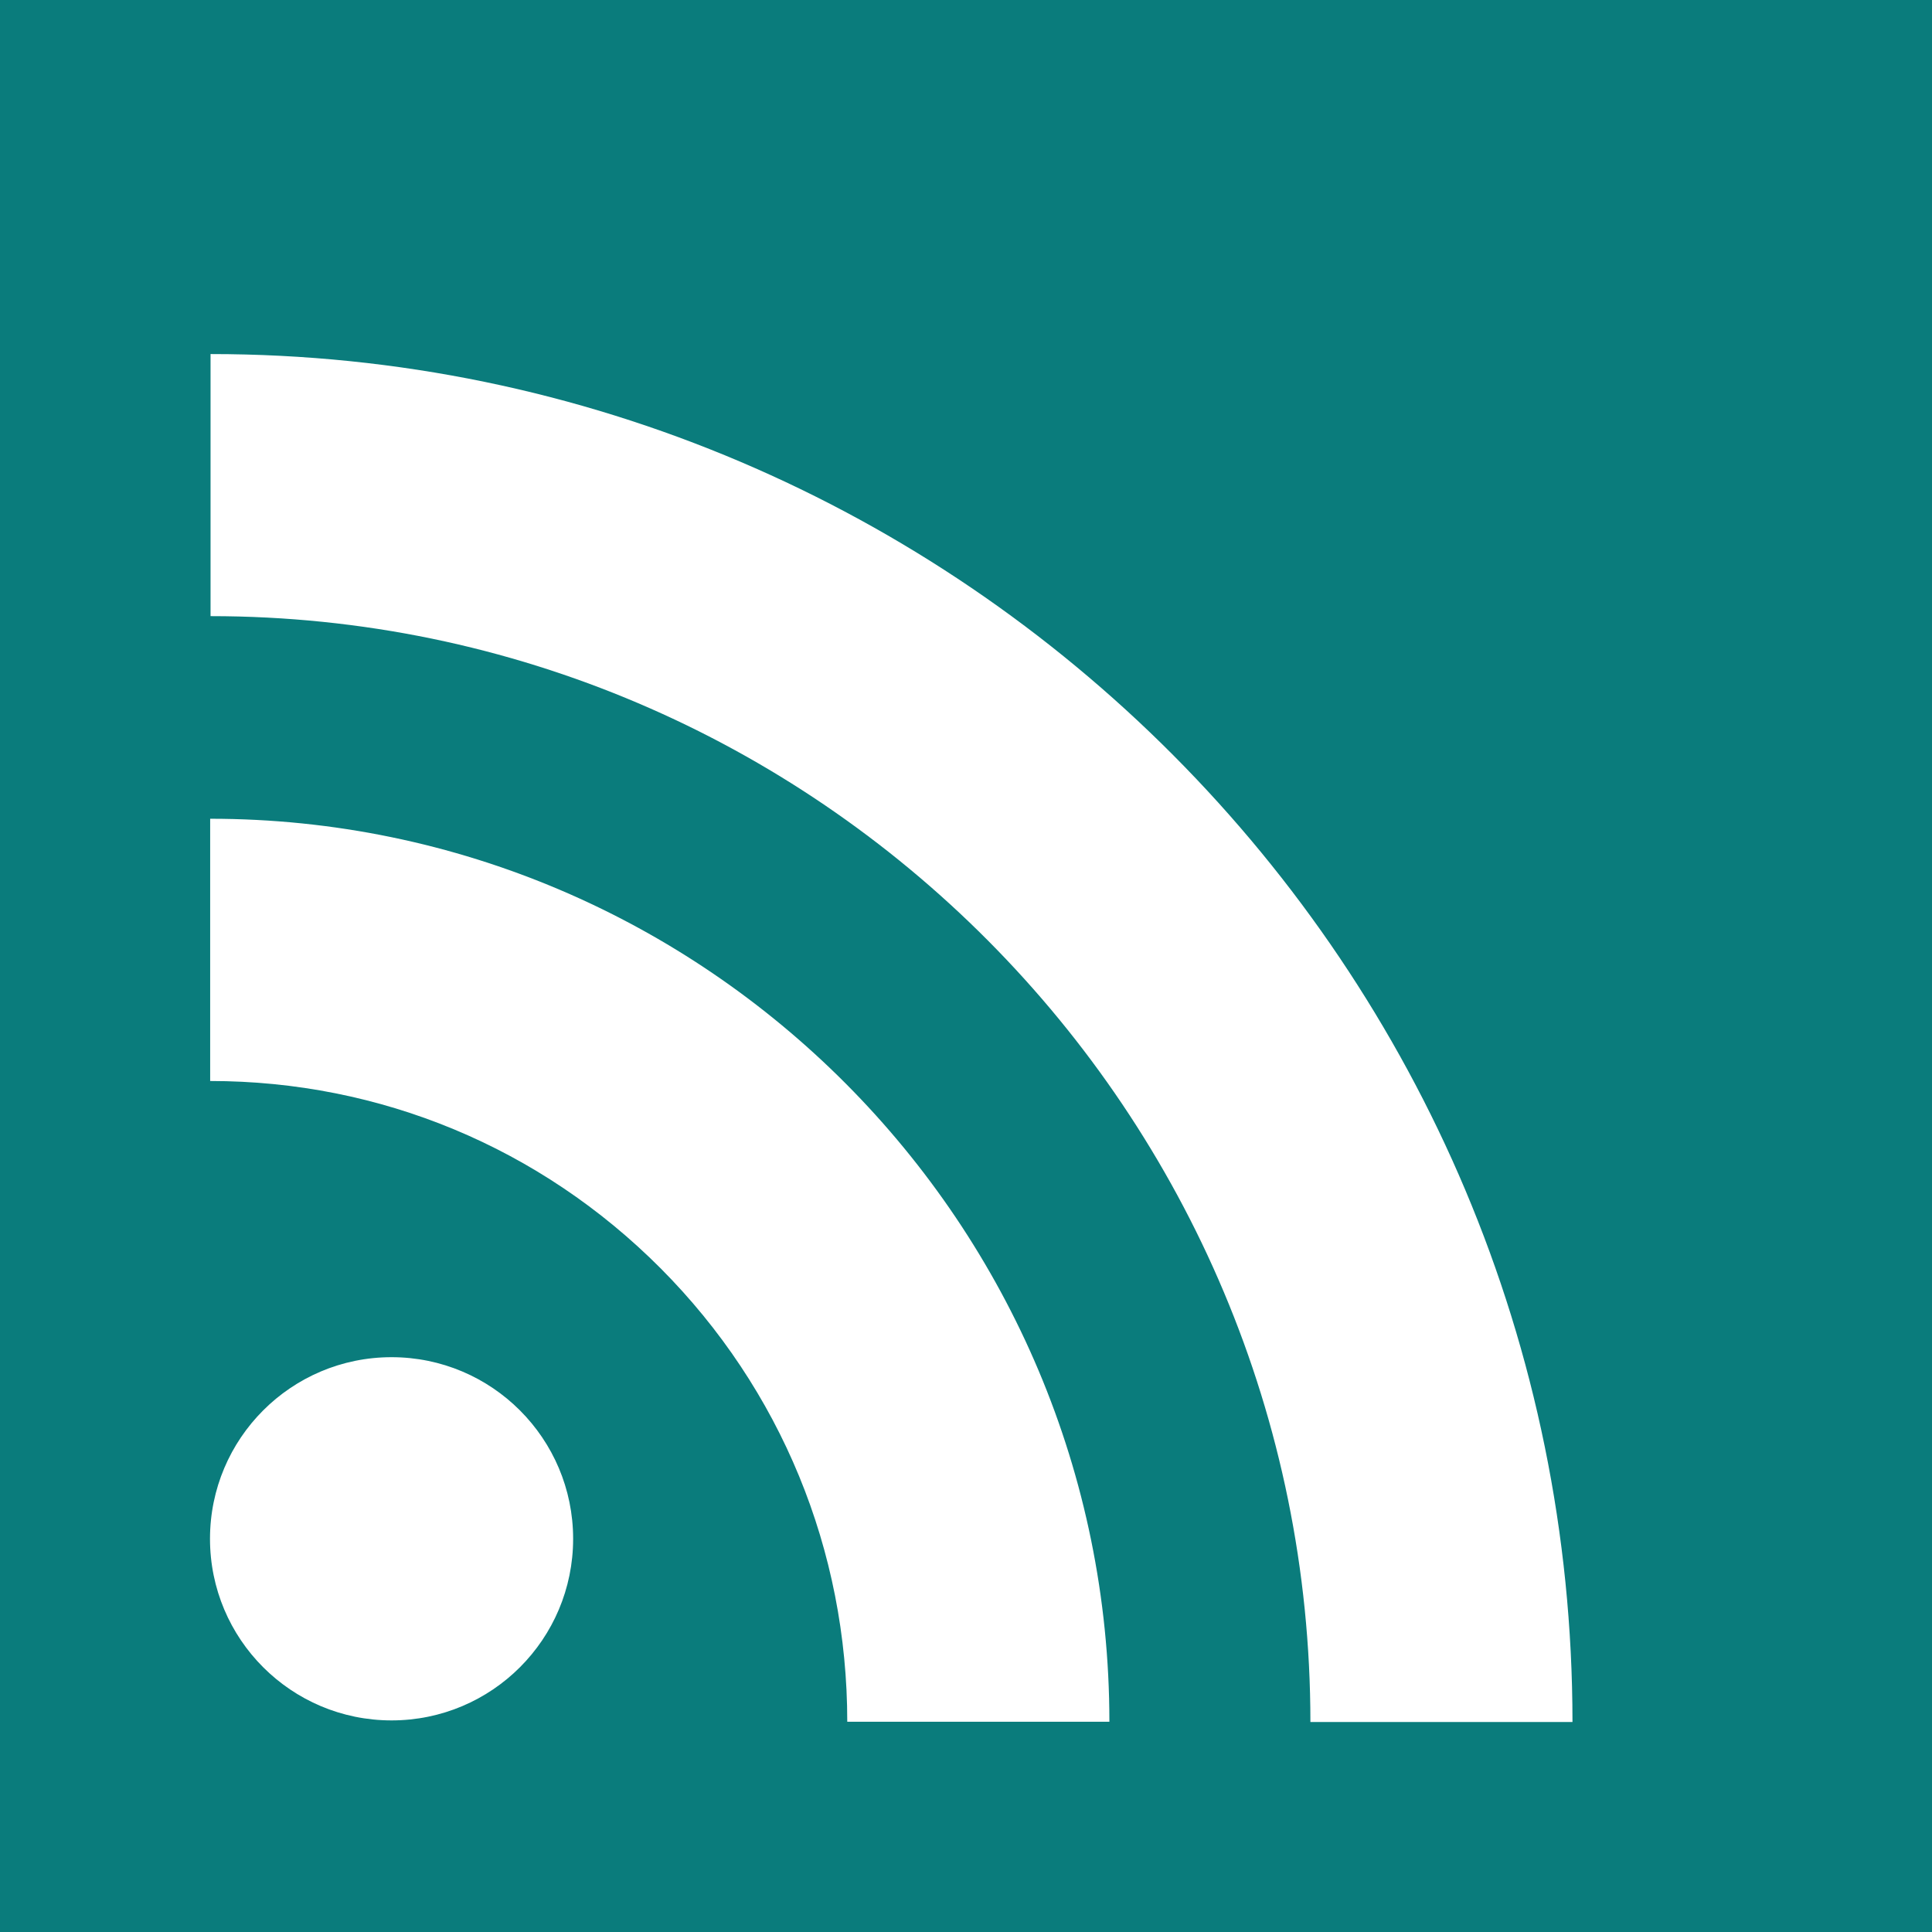 <svg xmlns="http://www.w3.org/2000/svg" width="46" height="46" viewBox="0 0 46 46"><path fill="#0A7C7C" d="M0 0v46h46V0H0zm9.323 40.962C6.935 40.962 5 39.028 5 36.638c0-2.387 1.935-4.324 4.323-4.324 2.388 0 4.323 1.938 4.323 4.324 0 2.39-1.935 4.324-4.323 4.324zm10.85.033c0-4.082-1.578-7.917-4.444-10.797-2.866-2.875-6.673-4.46-10.725-4.46v-6.244c11.806 0 21.41 9.646 21.41 21.5H20.17zM31.2 41c0-14.516-11.75-26.33-26.187-26.33V8.43C22.895 8.428 37.44 23.038 37.44 41H31.2z"/></svg>